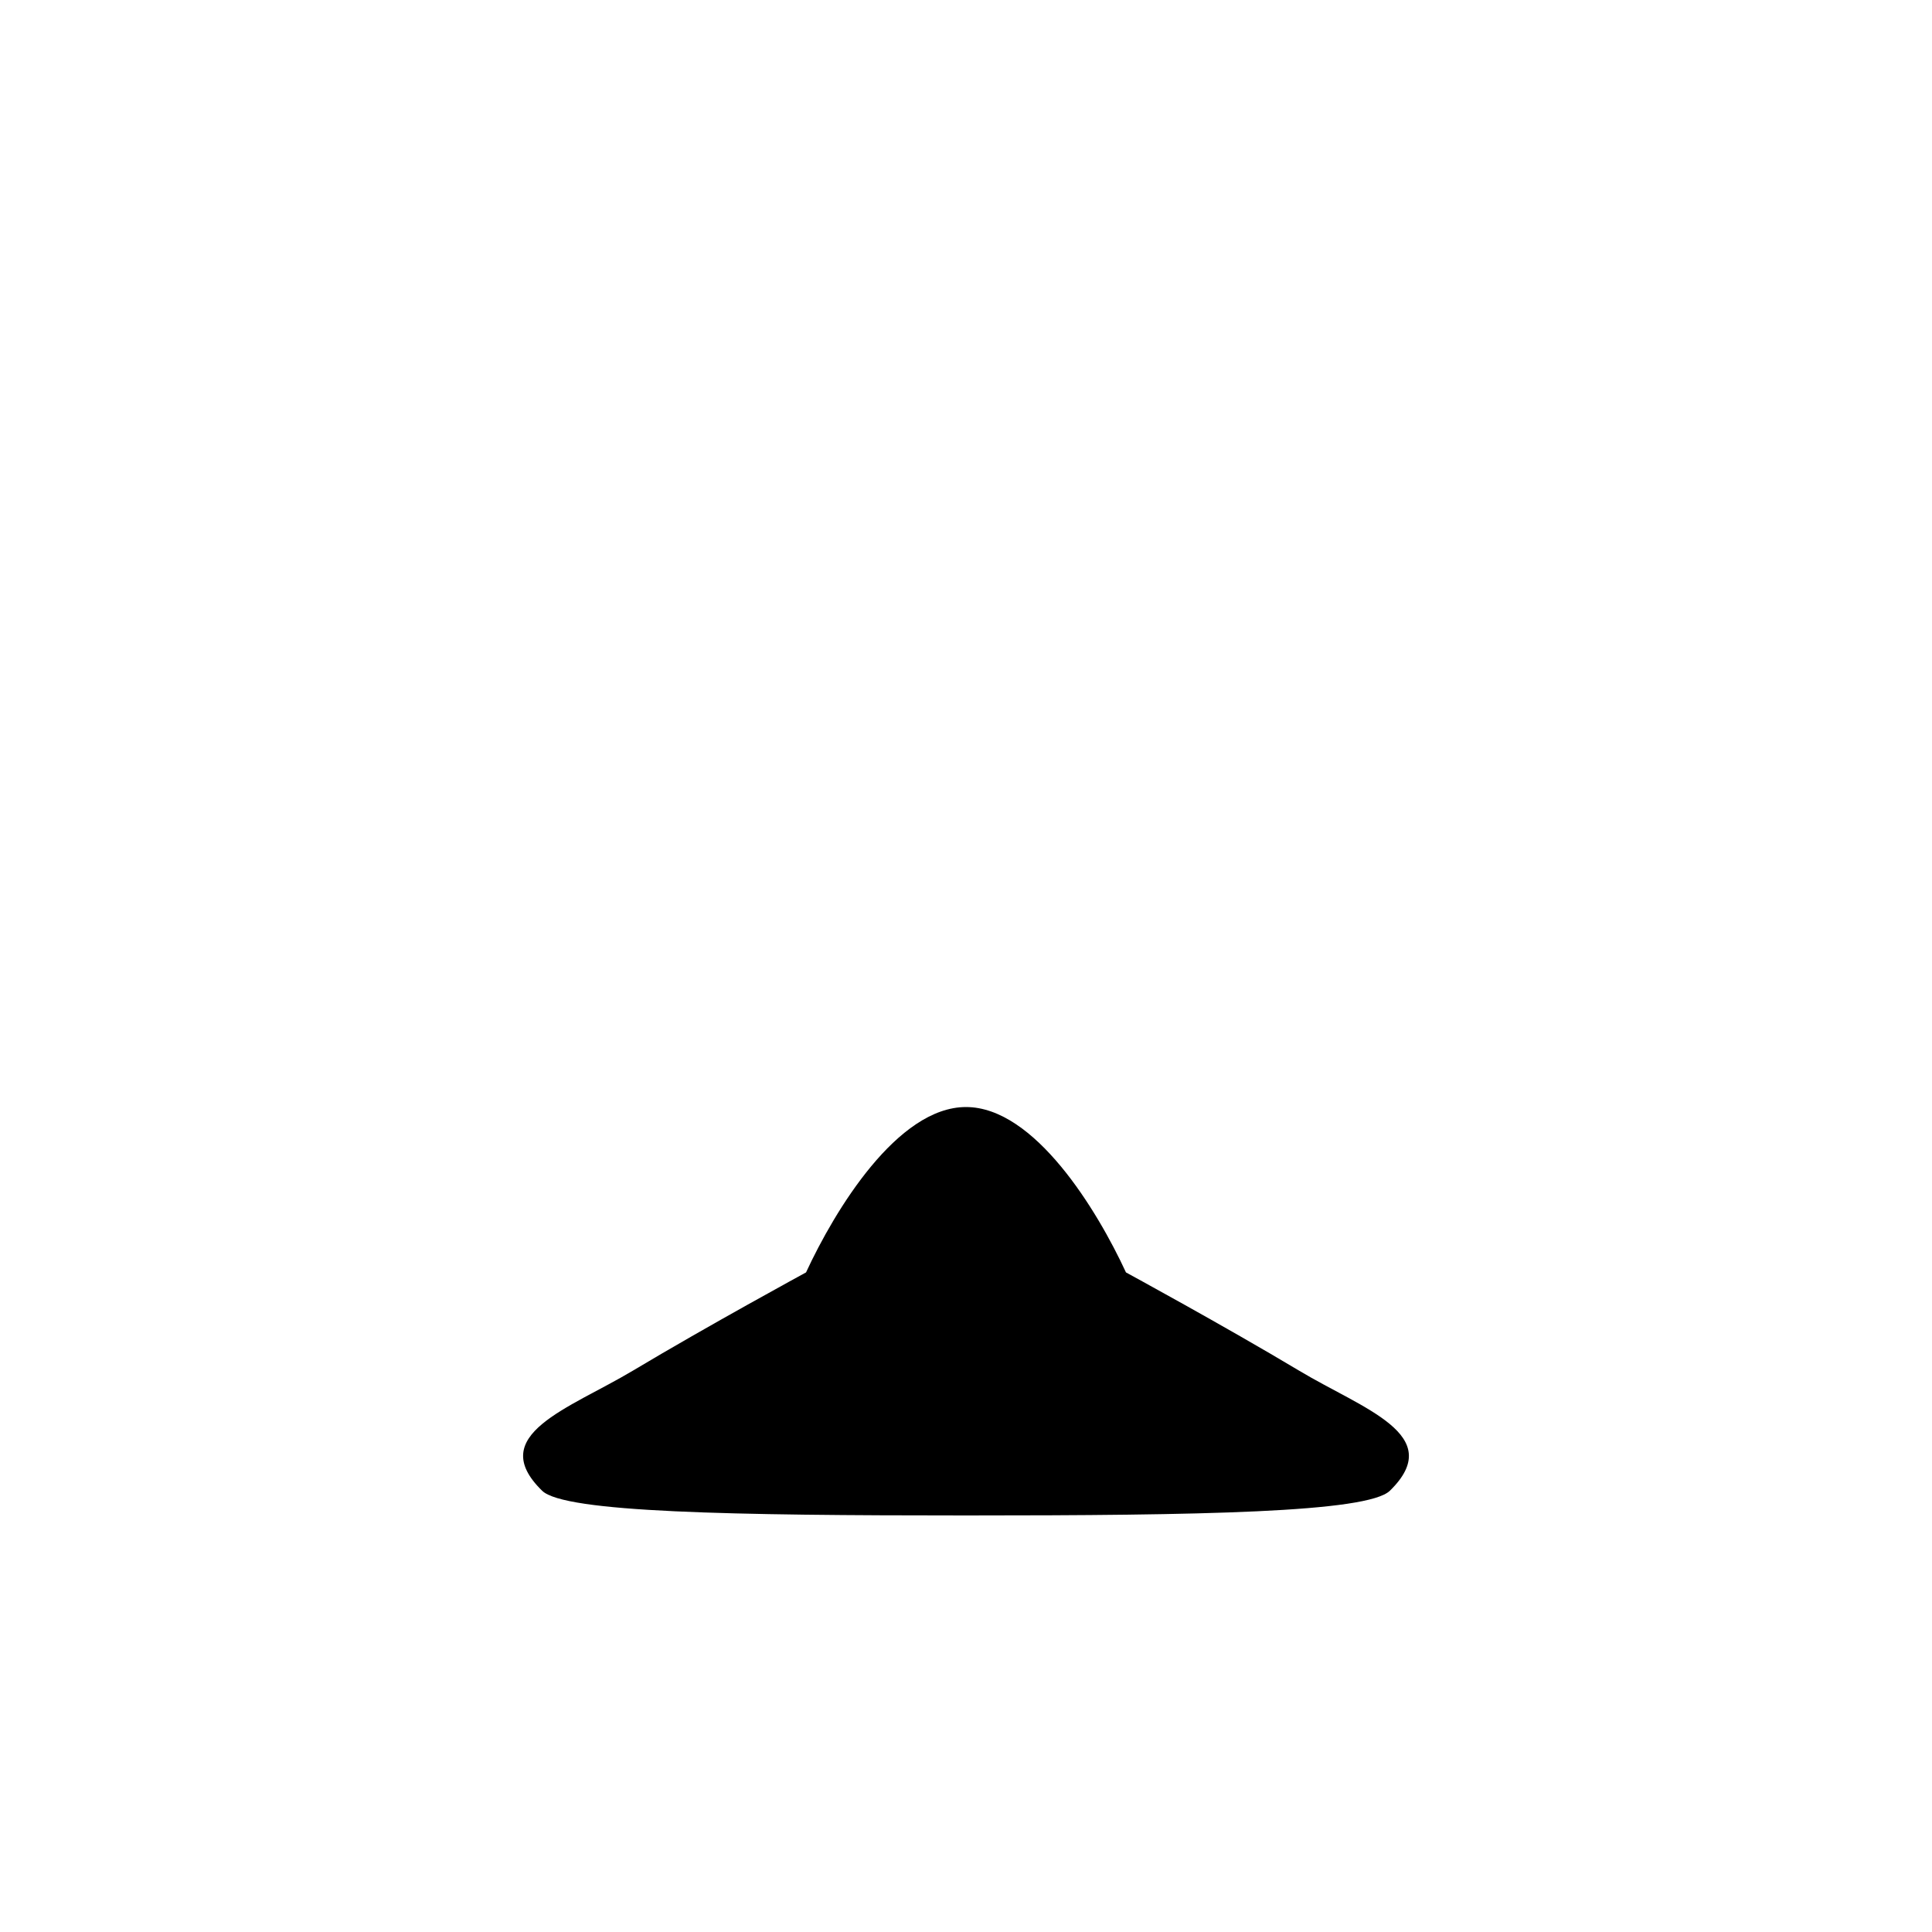 <?xml version="1.0" encoding="utf-8"?>
<!-- Generator: Adobe Illustrator 26.0.1, SVG Export Plug-In . SVG Version: 6.00 Build 0)  -->
<svg version="1.1" xmlns="http://www.w3.org/2000/svg" xmlns:xlink="http://www.w3.org/1999/xlink" x="0px" y="0px"
	 viewBox="0 0 1000 1000" style="enable-background:new 0 0 1000 1000;" xml:space="preserve">

<path id="skin-D" d="M672.5,709.5c-39.1-23.4-89.7-50.9-89.7-50.9c-14.9-32.2-47.3-85.6-82.8-85.6s-67.9,53.4-82.8,85.6
	c0,0-50.6,27.5-89.7,50.9c-33,19.7-76.5,33.2-46.9,62.1c11.5,11.3,98.6,12.8,219.4,12.8s207.8-1.5,219.4-12.8
	C749,742.7,705.5,729.3,672.5,709.5z"/>
</svg>
